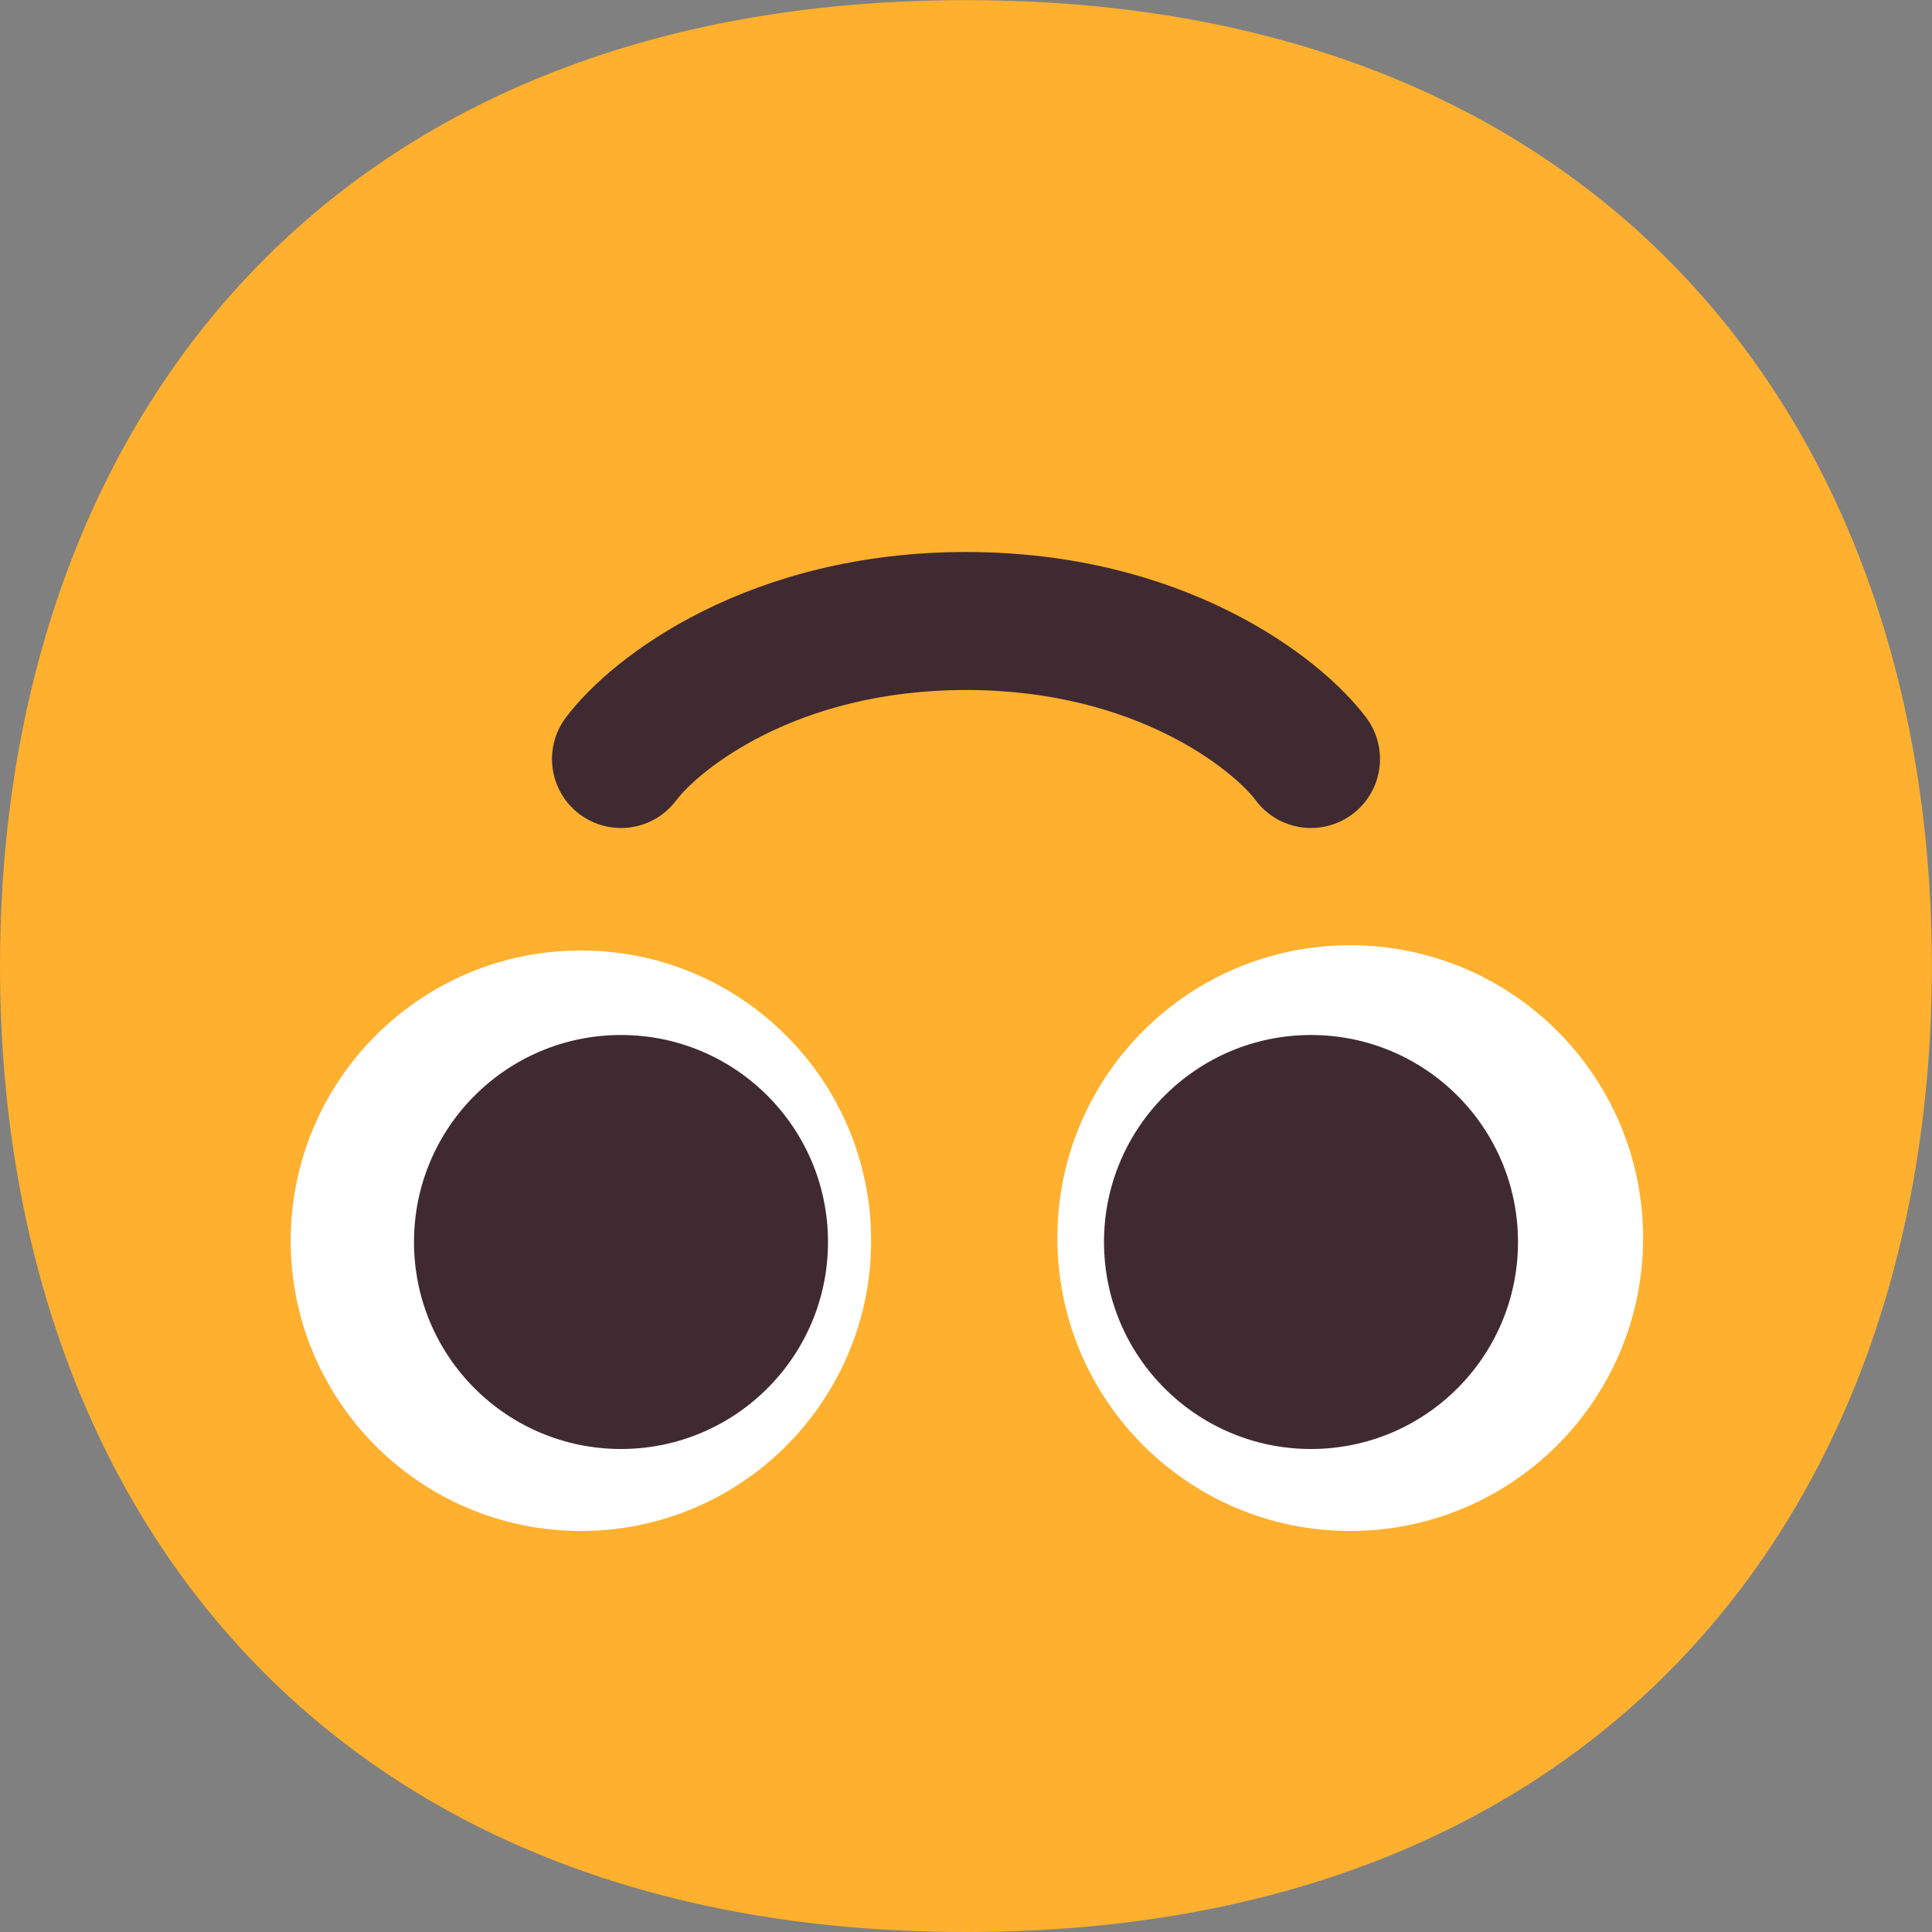 <svg viewBox="2 2 28 28" xmlns="http://www.w3.org/2000/svg">
<rect x="2" y="2" width="28" height="28" fill="#808080" stroke="none"/>
<path d="M15.999 2.002C25.333 2.002 29.998 8.27 29.998 16.001C29.998 23.733 25.333 30 15.999 30C6.664 30 2 23.733 2 16.001C2 8.27 6.664 2.002 15.999 2.002Z" fill="#FFB02E"/>
<path d="M10.419 15.775C12.742 15.775 14.625 17.659 14.625 19.982C14.625 22.304 12.742 24.188 10.419 24.188C8.096 24.188 6.213 22.304 6.213 19.982C6.213 17.659 8.096 15.775 10.419 15.775Z" fill="white"/>
<path d="M21.568 15.699C23.912 15.699 25.813 17.599 25.813 19.943C25.813 22.287 23.912 24.188 21.568 24.188C19.224 24.188 17.324 22.287 17.324 19.943C17.324 17.599 19.224 15.699 21.568 15.699Z" fill="white"/>
<path d="M11 17C12.657 17 14 18.343 14 20C14 21.657 12.657 23 11 23C9.343 23 8 21.657 8 20C8 18.343 9.343 17 11 17Z" fill="#402A32"/>
<path d="M21 17C22.657 17 24 18.343 24 20C24 21.657 22.657 23 21 23C19.343 23 18 21.657 18 20C18 18.343 19.343 17 21 17Z" fill="#402A32"/>
<path d="M10.4 13.8C10.842 14.131 11.469 14.042 11.8 13.6C12.109 13.188 13.512 12 16 12C18.488 12 19.891 13.188 20.2 13.6C20.531 14.042 21.158 14.131 21.6 13.8C22.042 13.469 22.131 12.842 21.8 12.4C21.109 11.479 19.112 10 16 10C12.888 10 10.891 11.479 10.2 12.4C9.869 12.842 9.958 13.469 10.4 13.8Z" fill="#402A32"/>
</svg>
